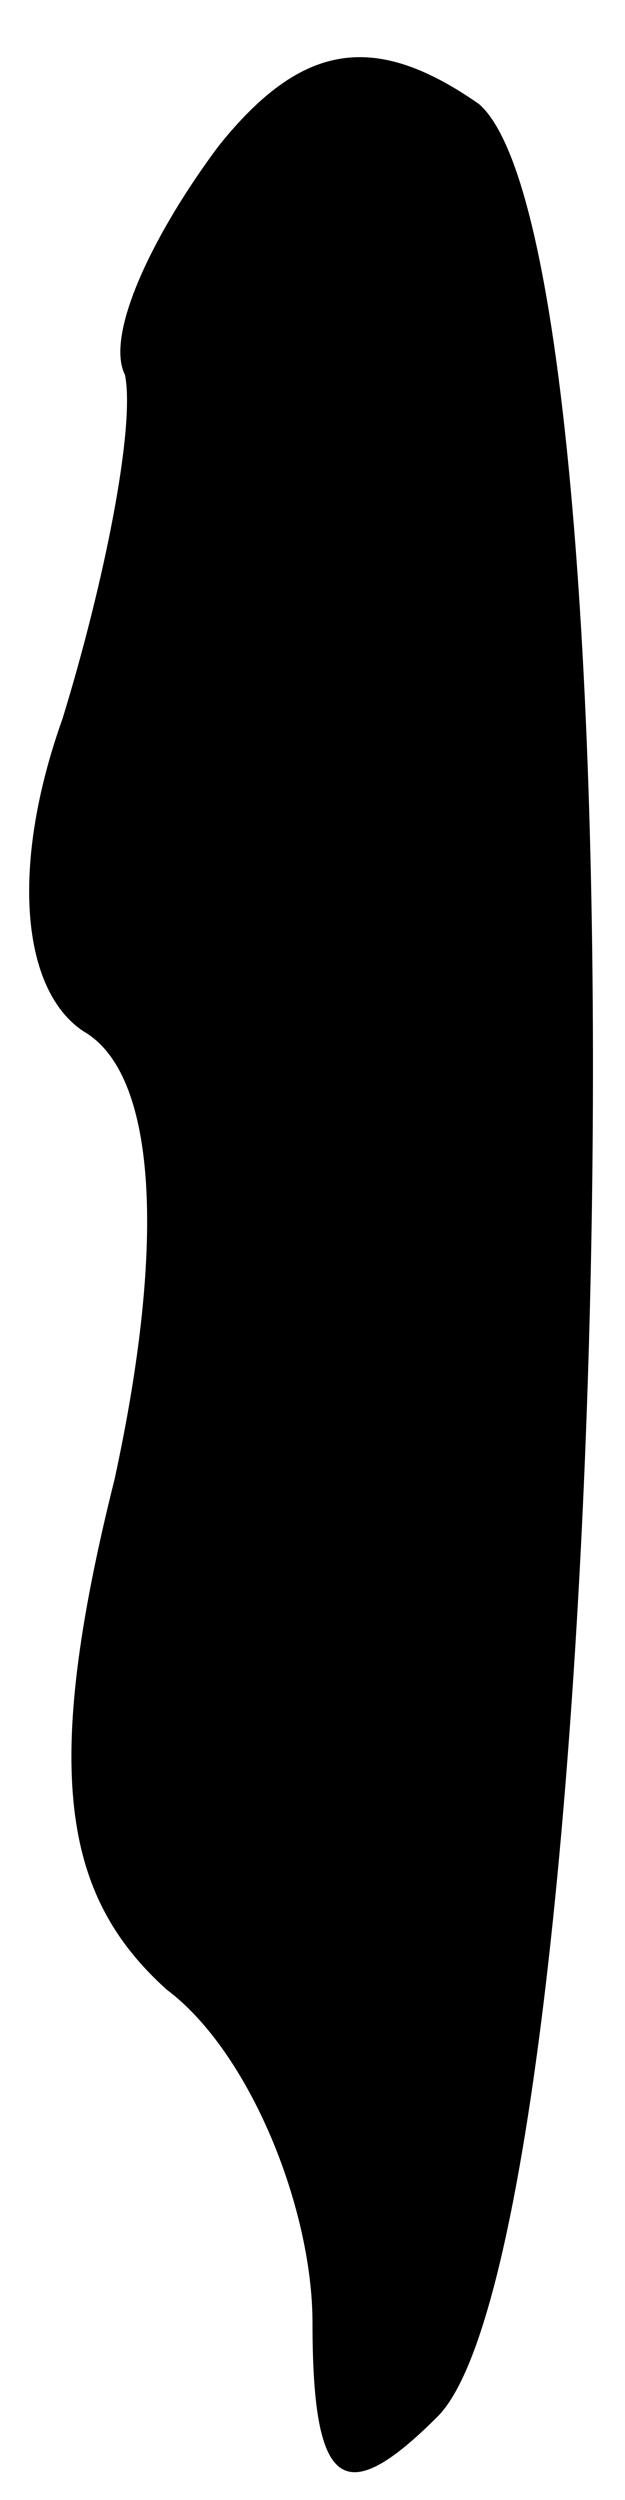 <?xml version="1.0" standalone="no"?>
<!DOCTYPE svg PUBLIC "-//W3C//DTD SVG 20010904//EN"
 "http://www.w3.org/TR/2001/REC-SVG-20010904/DTD/svg10.dtd">
<svg version="1.0" xmlns="http://www.w3.org/2000/svg"
 width="6pt" height="24pt" viewBox="0 0 6 24"
 preserveAspectRatio="xMidYMid meet">
<g transform="translate(0,24) scale(0.1,-0.1)"
fill="#000000" stroke="none">
<path fill="#000000" stroke="none" d="M21 226 c-6 -8 -11 -18 -9 -22 1 -5 -2
-20 -6 -33 -5 -14 -4 -26 2 -30 7 -4 8 -20 3 -43 -7 -28 -5 -40 5 -49 8 -6 14
-21 14 -32 0 -16 3 -18 12 -9 17 17 21 207 4 222 -10 7 -17 6 -25 -4z"/>
</g>
</svg>
